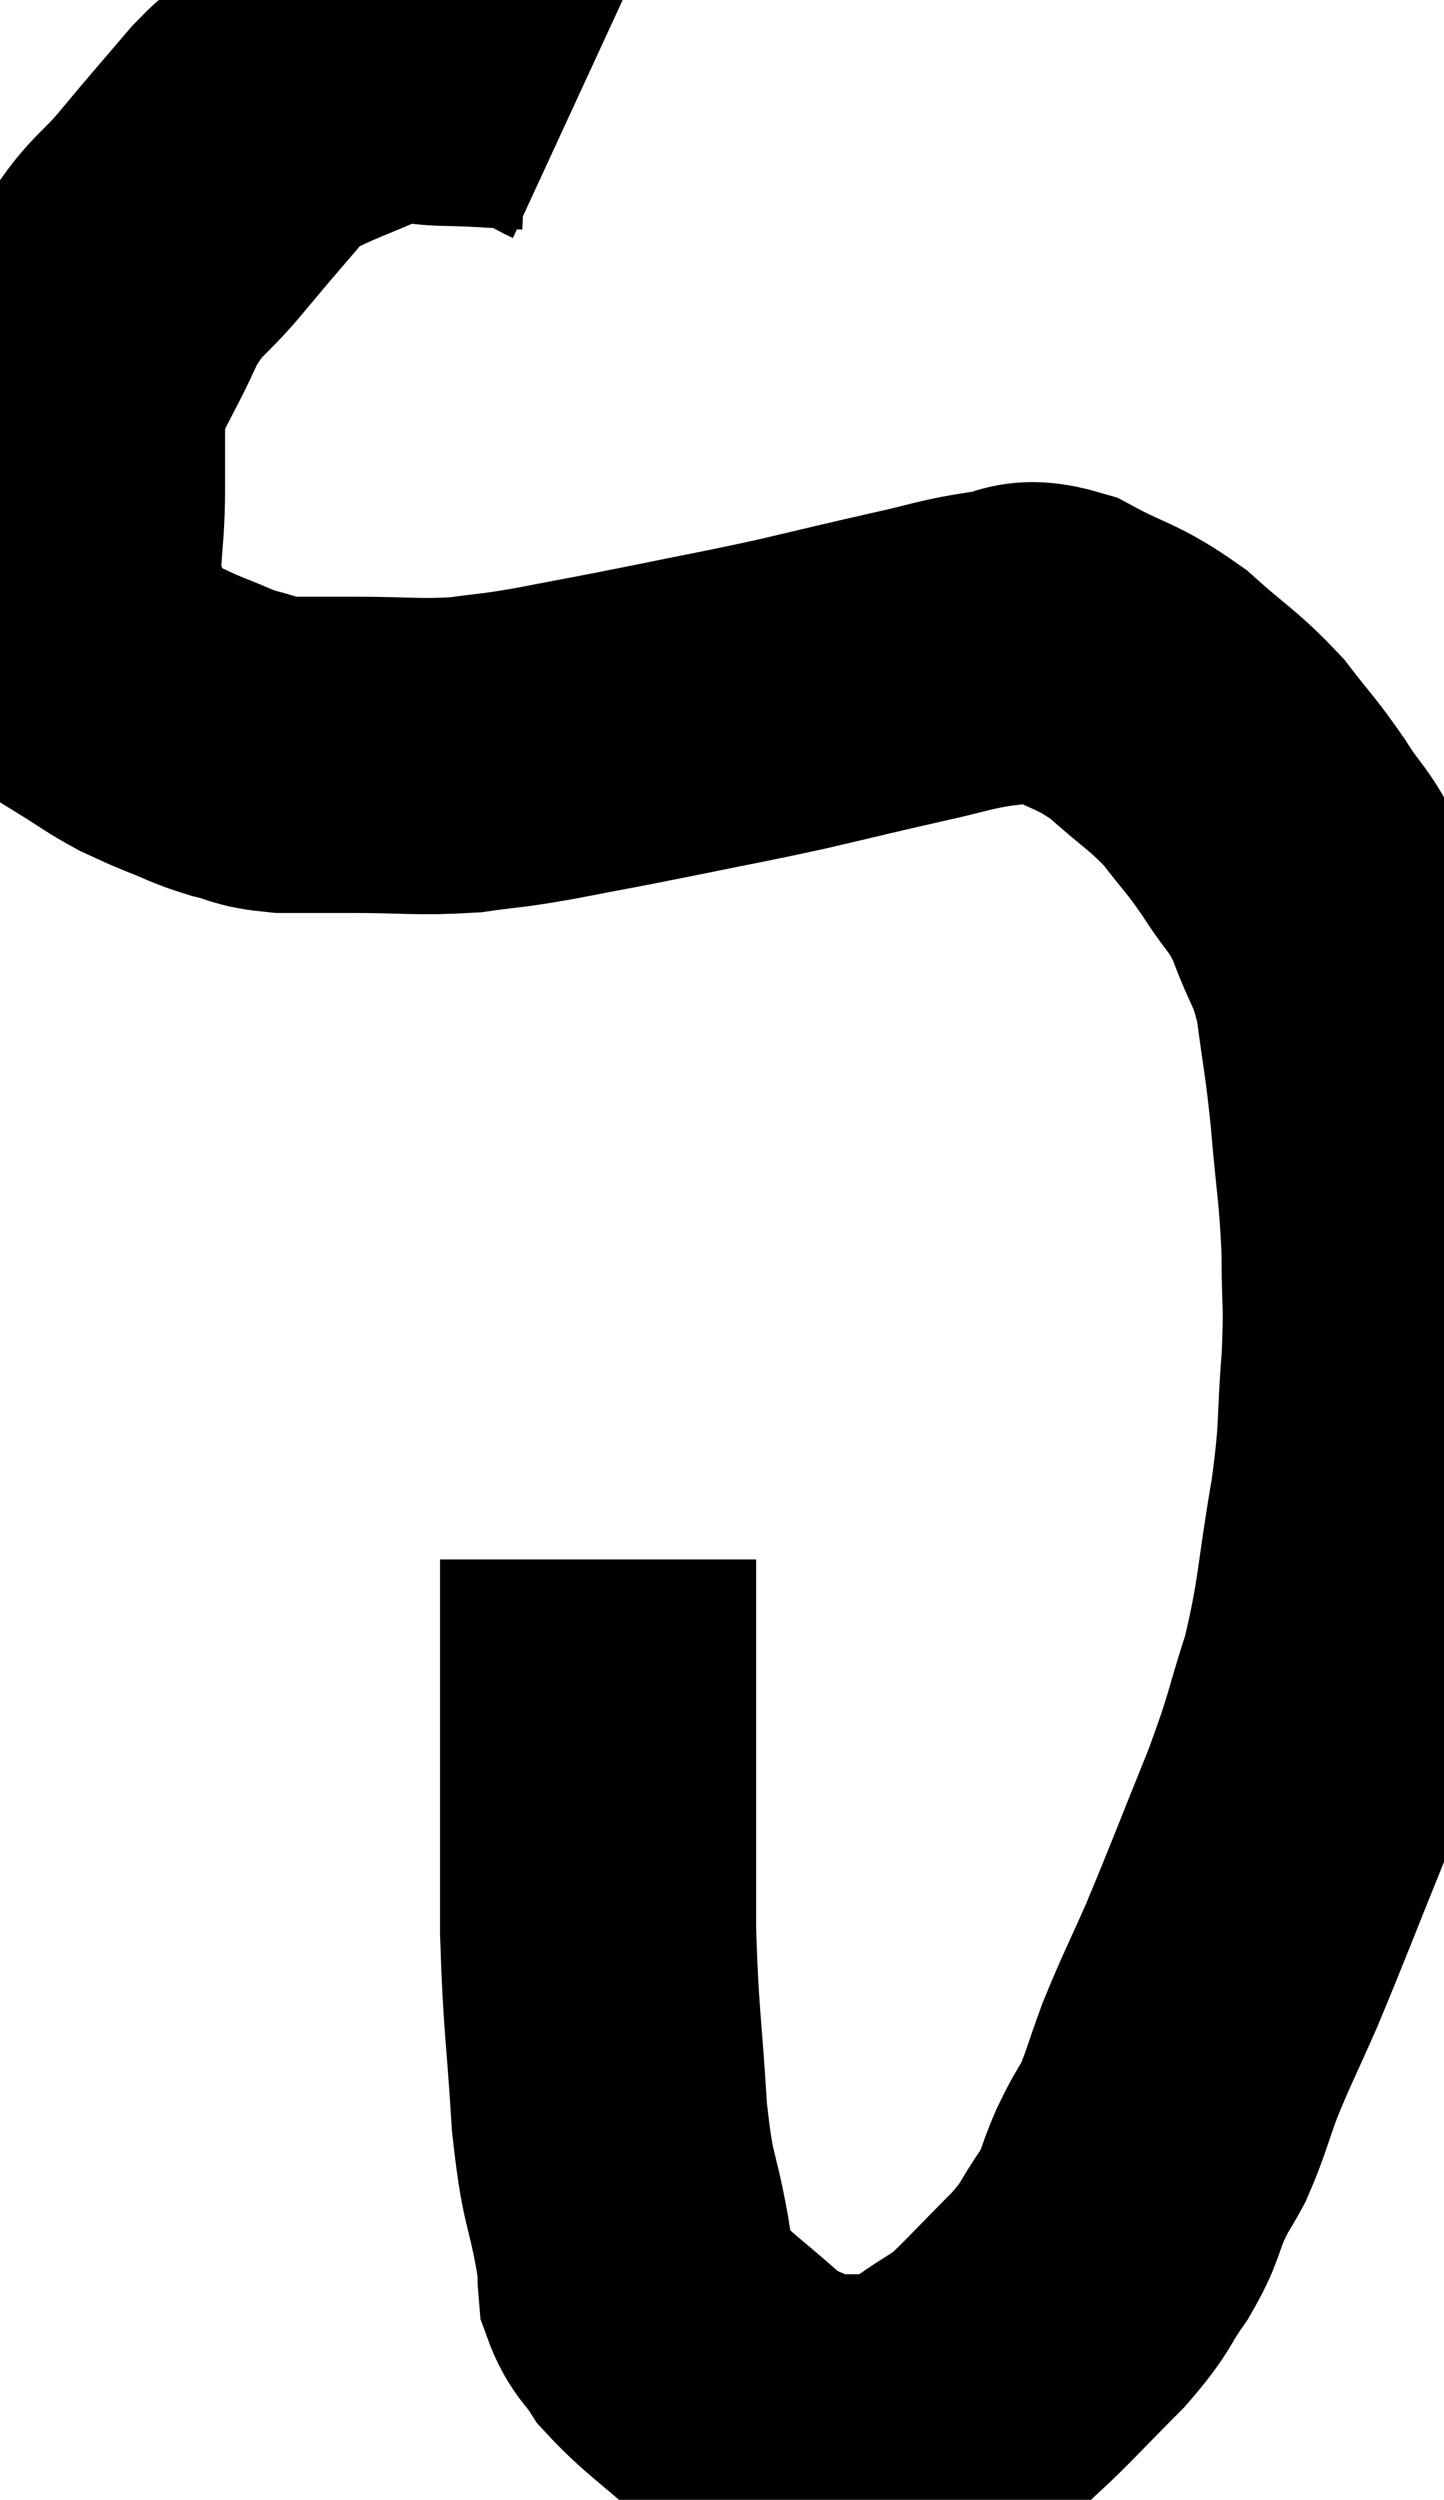 <svg xmlns="http://www.w3.org/2000/svg" viewBox="10.82 3.247 22.84 39.52" width="22.84" height="39.52"><path d="M 19.98 4.74 C 19.59 4.56, 19.71 4.485, 19.2 4.38 C 18.57 4.35, 18.555 4.335, 17.94 4.32 C 17.34 4.32, 17.415 4.155, 16.74 4.32 C 15.99 4.65, 15.735 4.725, 15.24 4.98 C 15 5.16, 15.135 4.95, 14.76 5.34 C 14.25 5.94, 14.265 5.91, 13.74 6.54 C 13.2 7.2, 13.125 7.08, 12.66 7.86 C 12.27 8.76, 12.075 8.88, 11.88 9.66 C 11.88 10.32, 11.88 10.185, 11.88 10.98 C 11.88 11.91, 11.745 12.09, 11.88 12.84 C 12.15 13.41, 12.09 13.575, 12.42 13.98 C 12.81 14.22, 12.87 14.28, 13.2 14.46 C 13.47 14.58, 13.41 14.565, 13.74 14.7 C 14.13 14.85, 14.13 14.88, 14.52 15 C 14.91 15.09, 14.835 15.135, 15.3 15.18 C 15.84 15.18, 15.66 15.18, 16.38 15.18 C 17.28 15.18, 17.415 15.225, 18.18 15.18 C 18.81 15.09, 18.66 15.135, 19.44 15 C 20.37 14.82, 20.325 14.835, 21.3 14.64 C 22.32 14.43, 22.38 14.43, 23.34 14.22 C 24.24 14.01, 24.345 13.98, 25.14 13.8 C 25.83 13.65, 25.92 13.59, 26.52 13.5 C 27.03 13.47, 26.925 13.26, 27.54 13.44 C 28.26 13.83, 28.32 13.755, 28.98 14.22 C 29.58 14.76, 29.685 14.775, 30.18 15.3 C 30.57 15.81, 30.585 15.78, 30.96 16.32 C 31.32 16.89, 31.365 16.8, 31.68 17.46 C 31.95 18.21, 32.025 18.12, 32.22 18.96 C 32.34 19.89, 32.355 19.815, 32.46 20.82 C 32.55 21.9, 32.595 21.99, 32.64 22.98 C 32.64 23.88, 32.685 23.775, 32.64 24.78 C 32.55 25.89, 32.625 25.755, 32.46 27 C 32.22 28.38, 32.265 28.56, 31.98 29.76 C 31.65 30.78, 31.74 30.66, 31.32 31.8 C 30.81 33.06, 30.72 33.315, 30.3 34.32 C 29.97 35.07, 29.91 35.16, 29.64 35.82 C 29.43 36.39, 29.415 36.51, 29.22 36.96 C 29.04 37.29, 29.055 37.215, 28.86 37.62 C 28.65 38.1, 28.725 38.085, 28.44 38.58 C 28.08 39.09, 28.2 39.045, 27.72 39.6 C 27.12 40.2, 26.91 40.44, 26.52 40.8 C 26.34 40.92, 26.445 40.86, 26.16 41.04 C 25.77 41.28, 25.74 41.355, 25.38 41.52 C 25.05 41.61, 25.035 41.655, 24.72 41.7 C 24.42 41.7, 24.39 41.7, 24.12 41.7 C 23.88 41.7, 24.045 41.85, 23.64 41.7 C 23.07 41.4, 23.085 41.52, 22.5 41.1 C 21.9 40.56, 21.705 40.455, 21.3 40.02 C 21.09 39.69, 21 39.69, 20.88 39.36 C 20.85 39.03, 20.925 39.36, 20.82 38.7 C 20.64 37.71, 20.595 37.95, 20.46 36.72 C 20.37 35.25, 20.325 35.205, 20.28 33.78 C 20.28 32.4, 20.28 32.22, 20.28 31.02 C 20.28 30, 20.28 29.655, 20.28 28.98 C 20.28 28.65, 20.28 28.59, 20.28 28.32 C 20.28 28.11, 20.28 28.005, 20.28 27.9 C 20.28 27.9, 20.28 27.9, 20.28 27.9 L 20.28 27.9" fill="none" stroke="black" stroke-width="5"></path></svg>